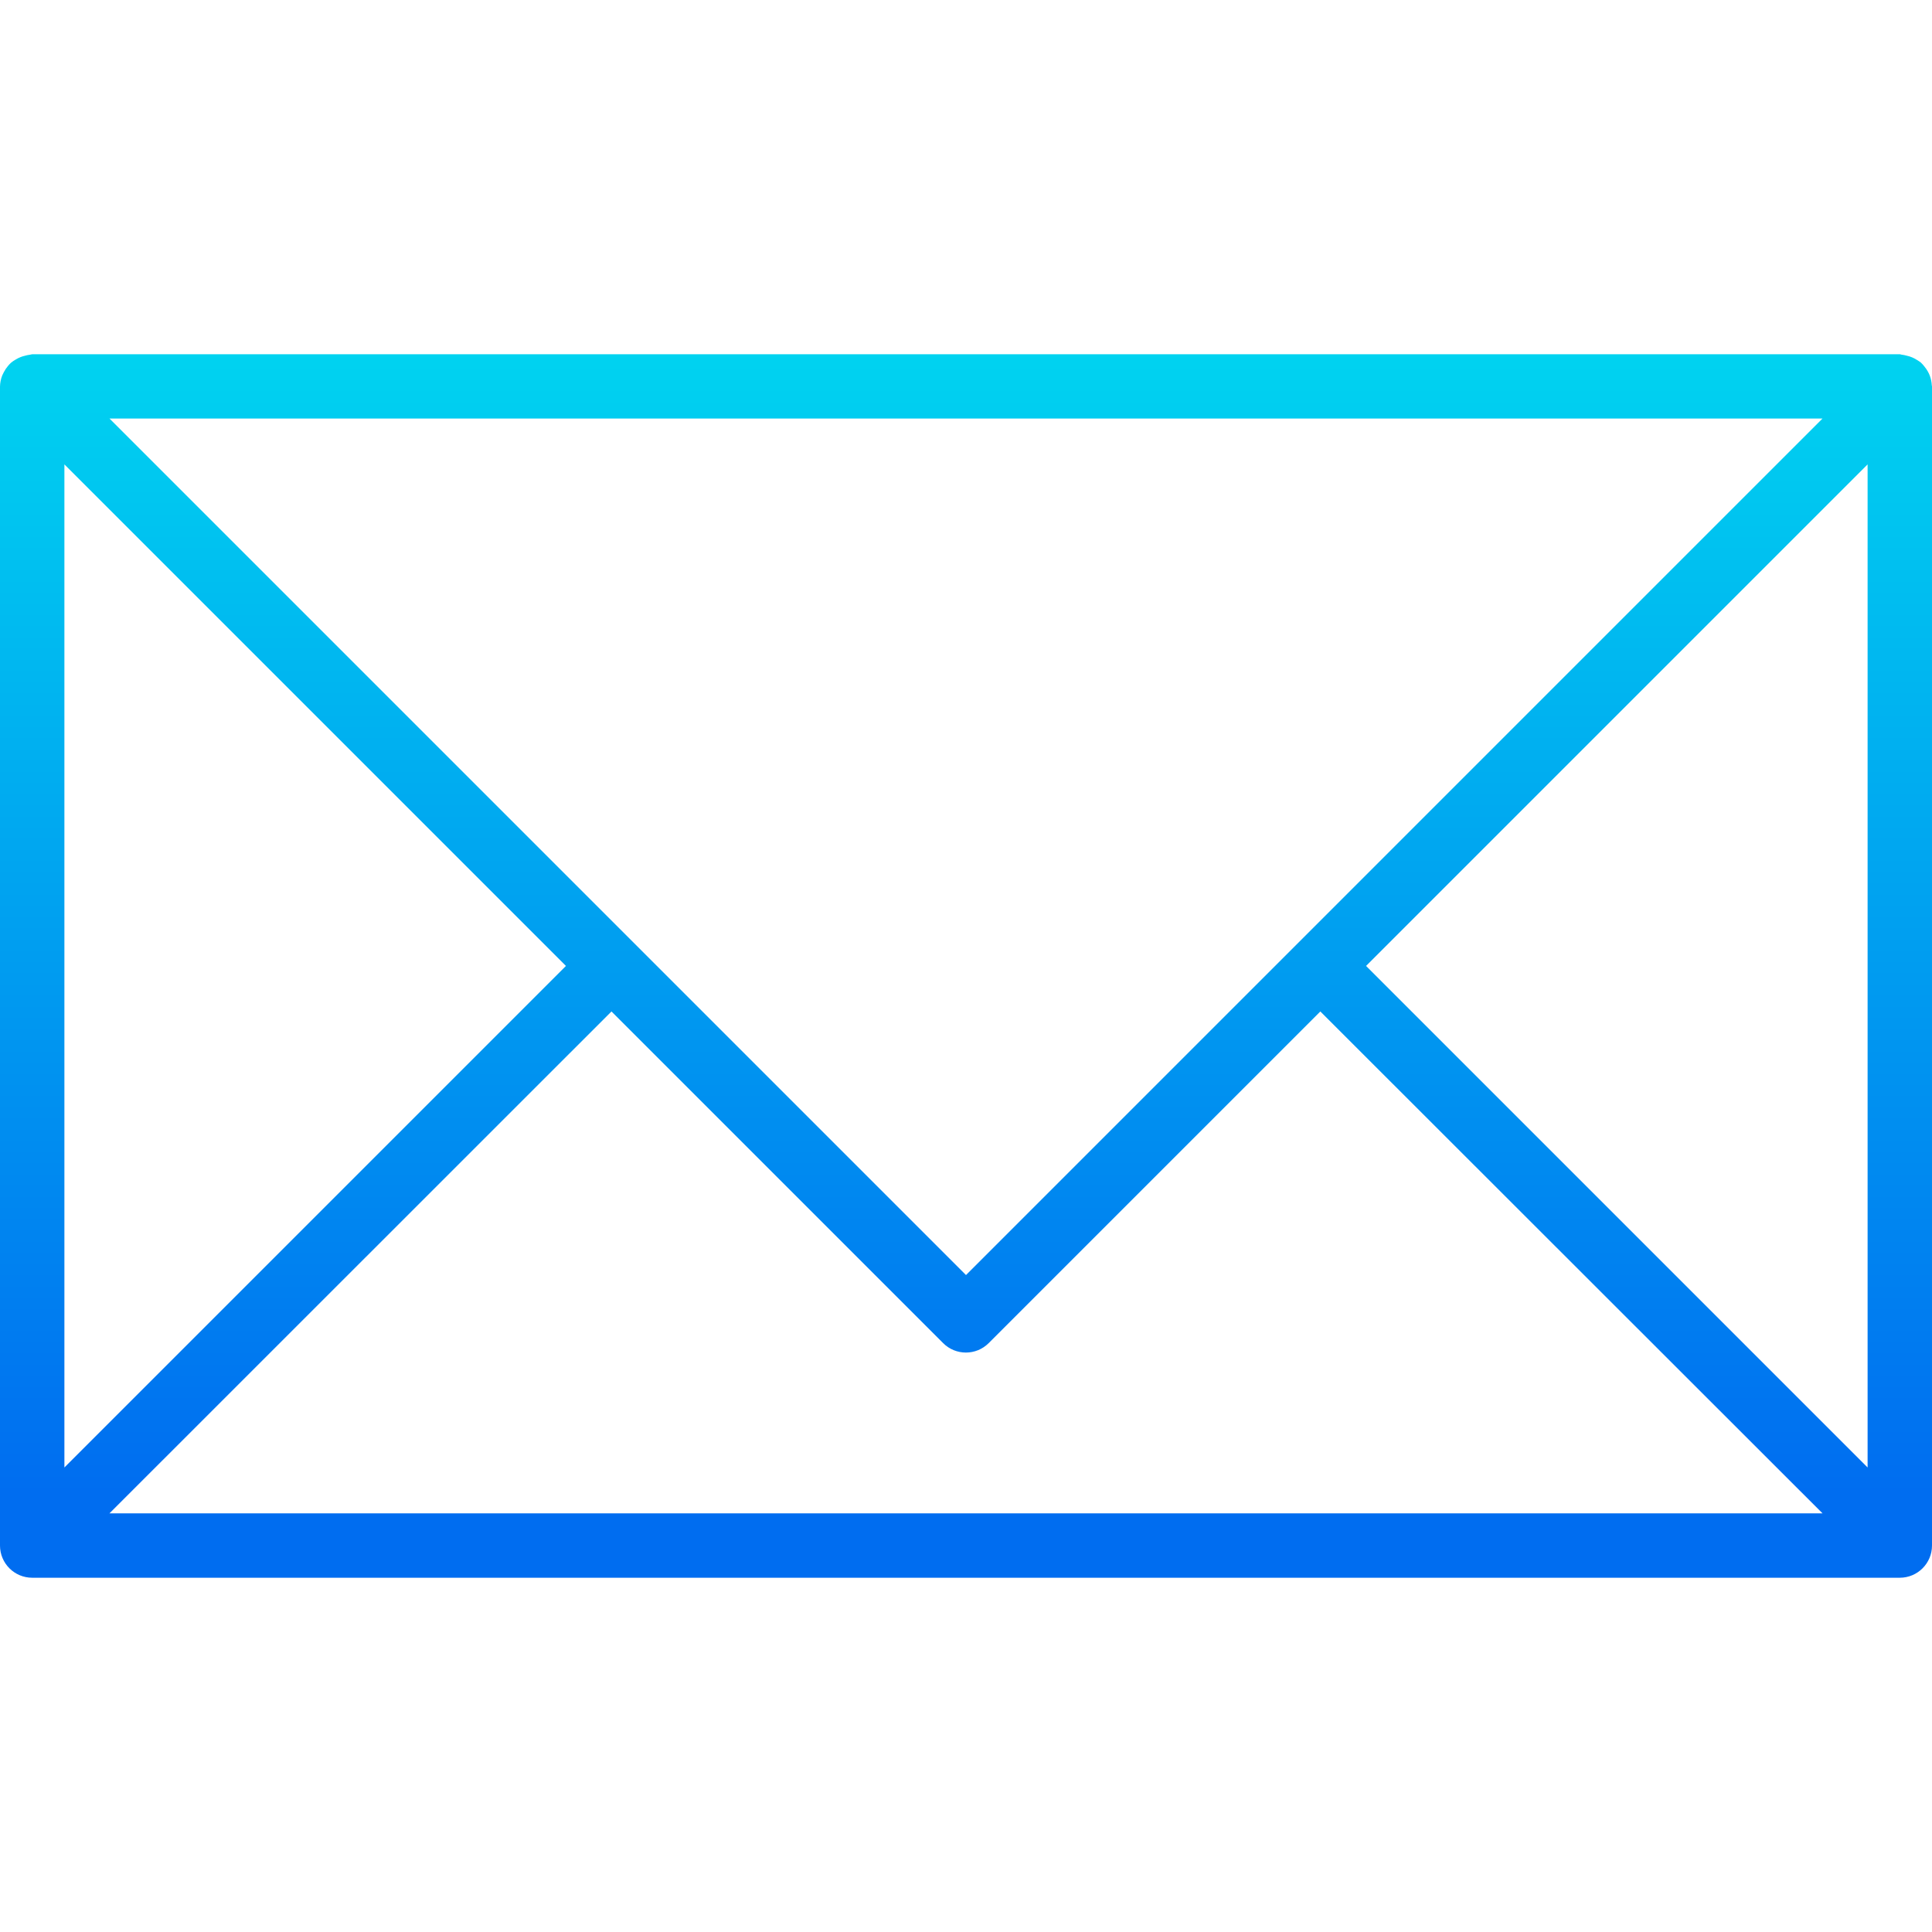<?xml version="1.0" encoding="iso-8859-1"?>
<!-- Generator: Adobe Illustrator 19.0.0, SVG Export Plug-In . SVG Version: 6.00 Build 0)  -->
<svg version="1.1" id="Capa_1" xmlns="http://www.w3.org/2000/svg" xmlns:xlink="http://www.w3.org/1999/xlink" x="0px" y="0px"
	 viewBox="0 0 480 480" style="enable-background:new 0 0 480 480;" xml:space="preserve">
<linearGradient id="SVGID_1_" gradientUnits="userSpaceOnUse" x1="-26.875" y1="571.229" x2="-26.875" y2="613.621" gradientTransform="matrix(8 0 0 -8 455 4940.856)">
	<stop  offset="0" style="stop-color:#006DF0"/>
	<stop  offset="1" style="stop-color:#00E7F0"/>
</linearGradient>
<path style="fill:url(#SVGID_1_);" d="M479.952,95.76c-0.039-0.82-0.203-1.63-0.488-2.4c-0.141-0.376-0.313-0.74-0.512-1.088
	c-0.233-0.411-0.501-0.802-0.8-1.168c-0.28-0.374-0.593-0.722-0.936-1.04c-0.281-0.216-0.575-0.413-0.88-0.592
	c-0.805-0.533-1.703-0.911-2.648-1.112c-0.37-0.105-0.747-0.182-1.128-0.232c-0.2,0-0.368-0.112-0.568-0.112H8
	c-0.2,0-0.368,0.104-0.56,0.112c-0.433,0.053-0.861,0.141-1.28,0.264c-0.779,0.184-1.524,0.489-2.208,0.904
	c-0.445,0.245-0.865,0.532-1.256,0.856c-0.261,0.251-0.507,0.519-0.736,0.8c-0.39,0.466-0.728,0.973-1.008,1.512
	c-0.136,0.28-0.28,0.536-0.392,0.8c-0.353,0.892-0.543,1.841-0.56,2.8v287.92c0,4.418,3.582,8,8,8l0,0h464c4.418,0,8-3.582,8-8v-288
	C479.988,95.909,479.972,95.834,479.952,95.76L479.952,95.76z M464,364.592L339.392,239.984L464,115.376V364.592z M452.8,103.984
	L240,316.784l-212.8-212.8L452.8,103.984z M140.608,239.984L16,364.592V115.376L140.608,239.984z M27.2,375.984l124.72-124.688
	l82.4,82.4c3.124,3.123,8.188,3.123,11.312,0l82.4-82.4L452.8,375.984H27.2z"/>
<g>
</g>
<g>
</g>
<g>
</g>
<g>
</g>
<g>
</g>
<g>
</g>
<g>
</g>
<g>
</g>
<g>
</g>
<g>
</g>
<g>
</g>
<g>
</g>
<g>
</g>
<g>
</g>
<g>
</g>
</svg>
